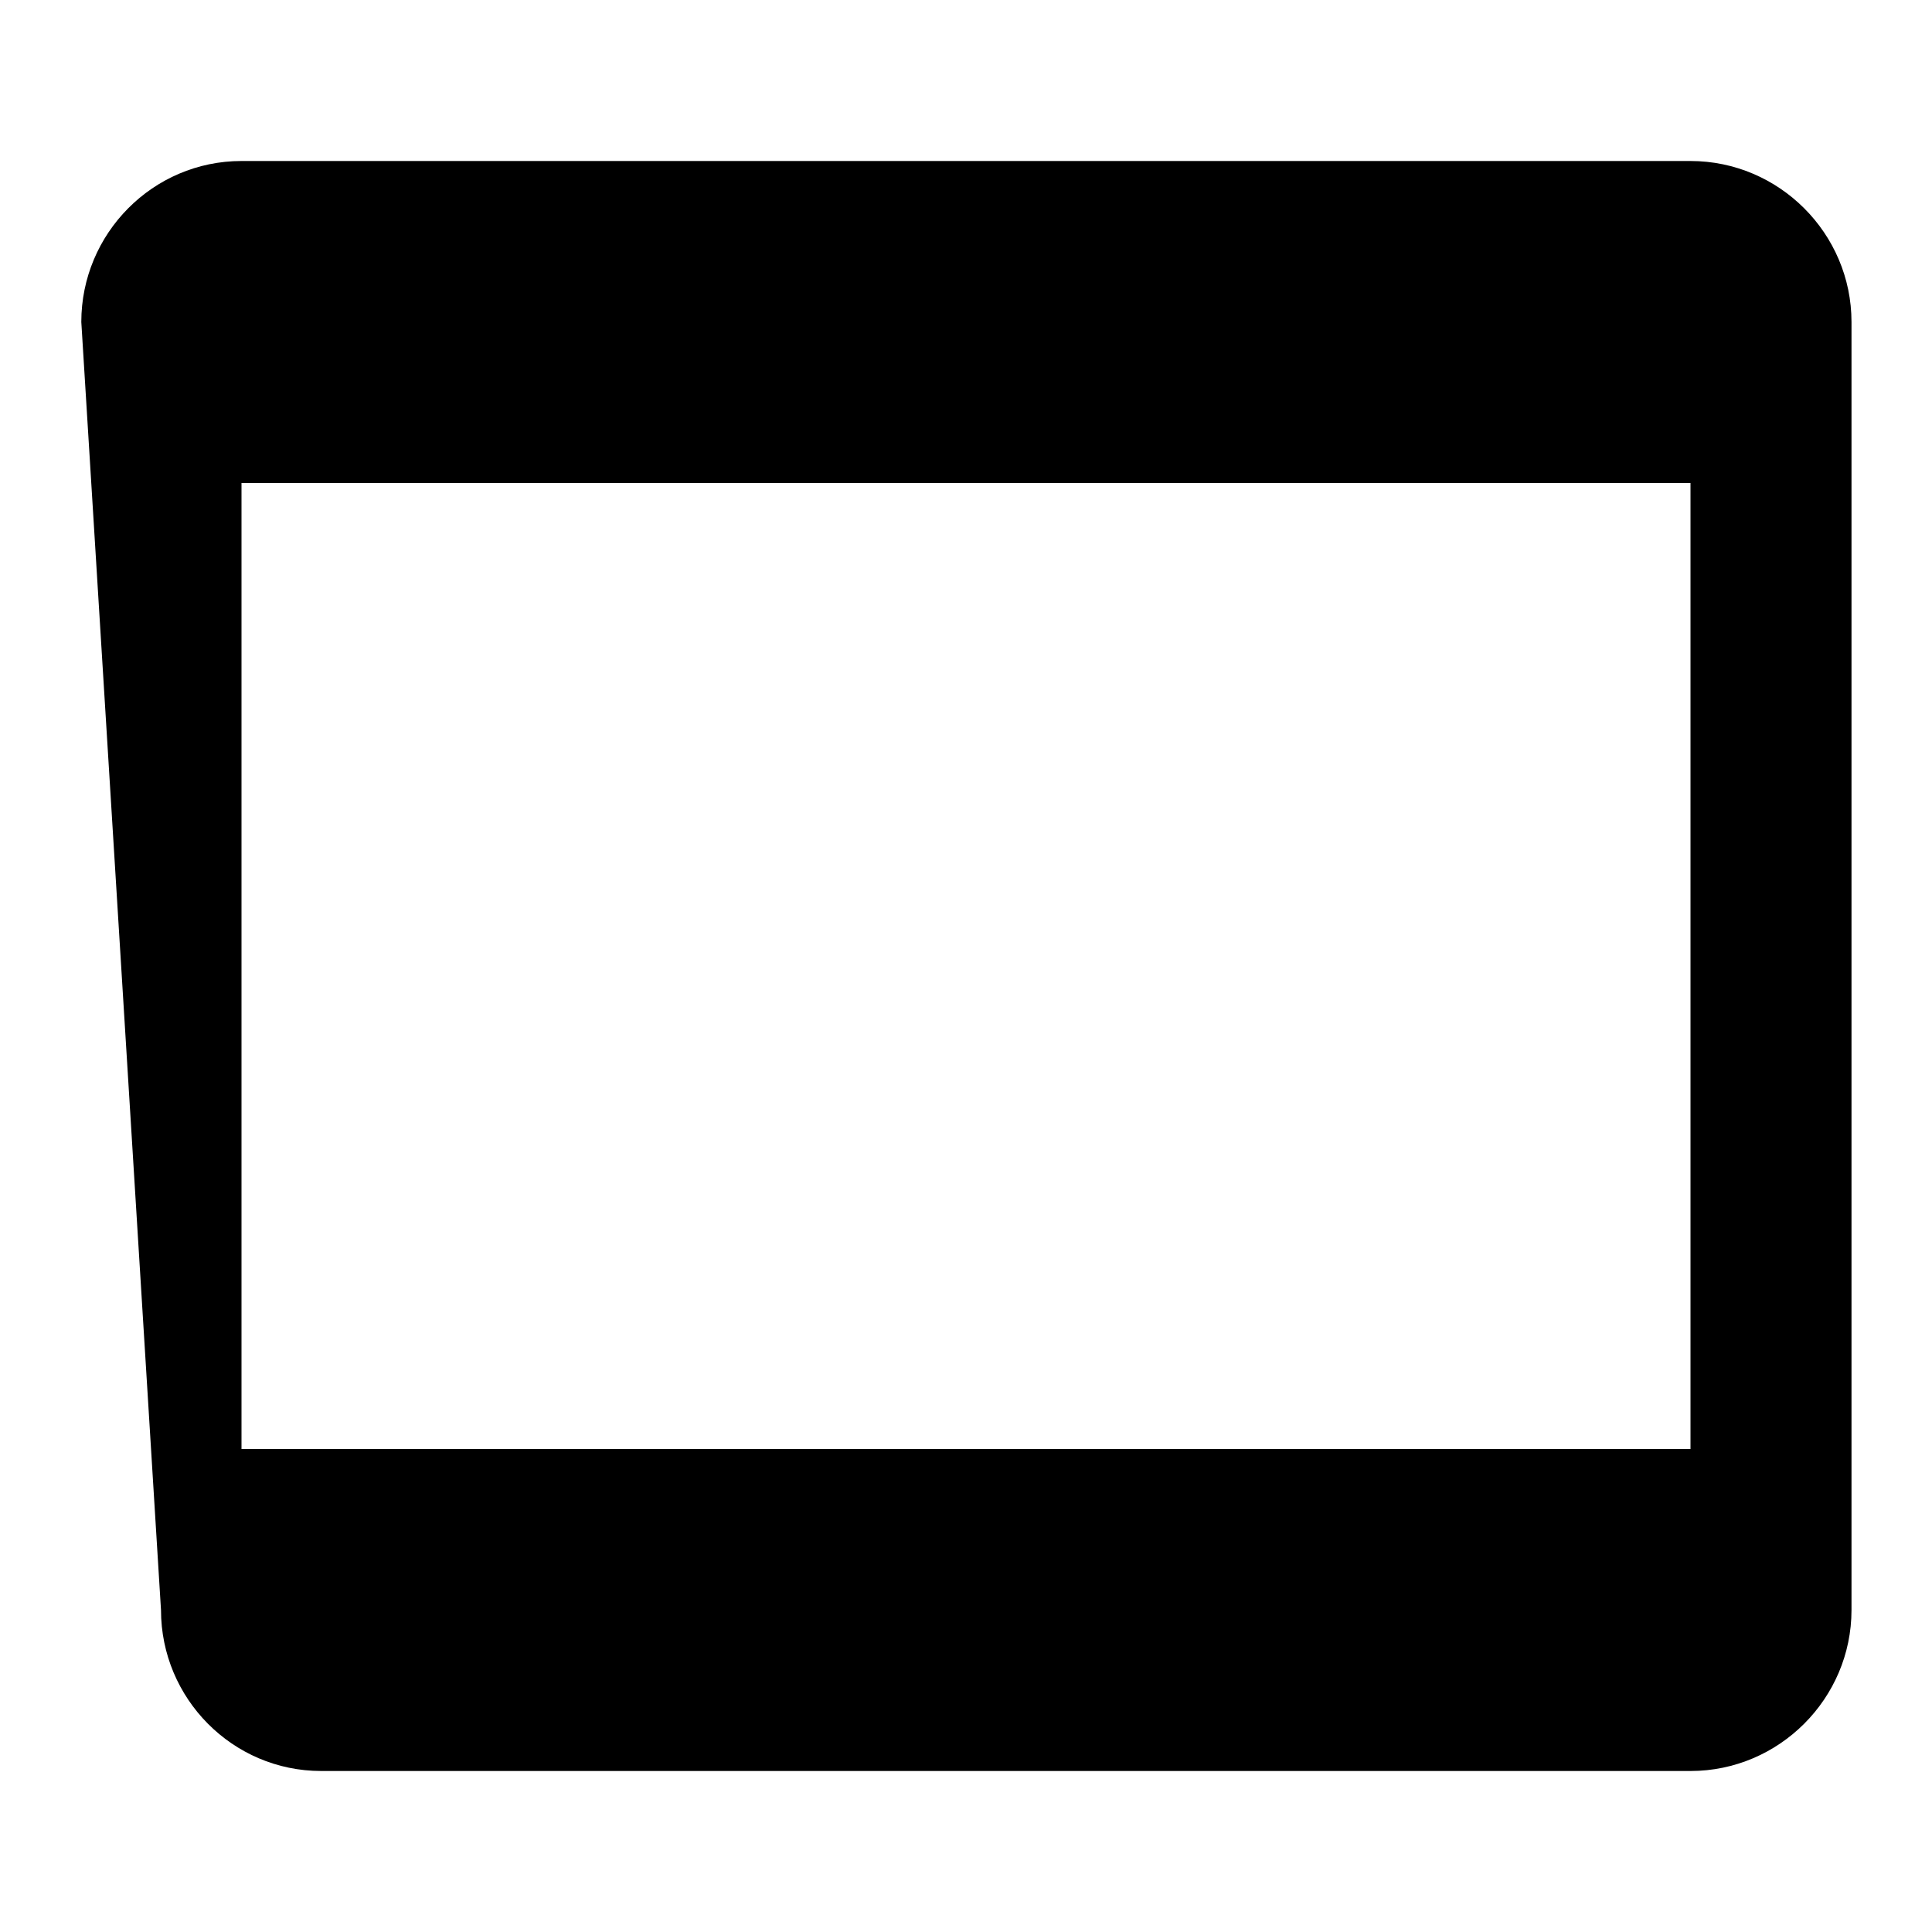 <svg
  xmlns="http://www.w3.org/2000/svg"
  viewBox="0 0 24 24"
  width="24"
  height="24"
>
  <path
    fill="currentColor"
    d="M21 2H3c-1.1 0-1.99.9-1.99 2L2 20c0 1.1.89 2 1.99 2H21c1.1 0 2-.9 2-2V4c0-1.1-.9-2-2-2zm0 16H3V6h18v12z"
  />
  <path d="M0 0h24v24H0z" fill="none" />
</svg>
